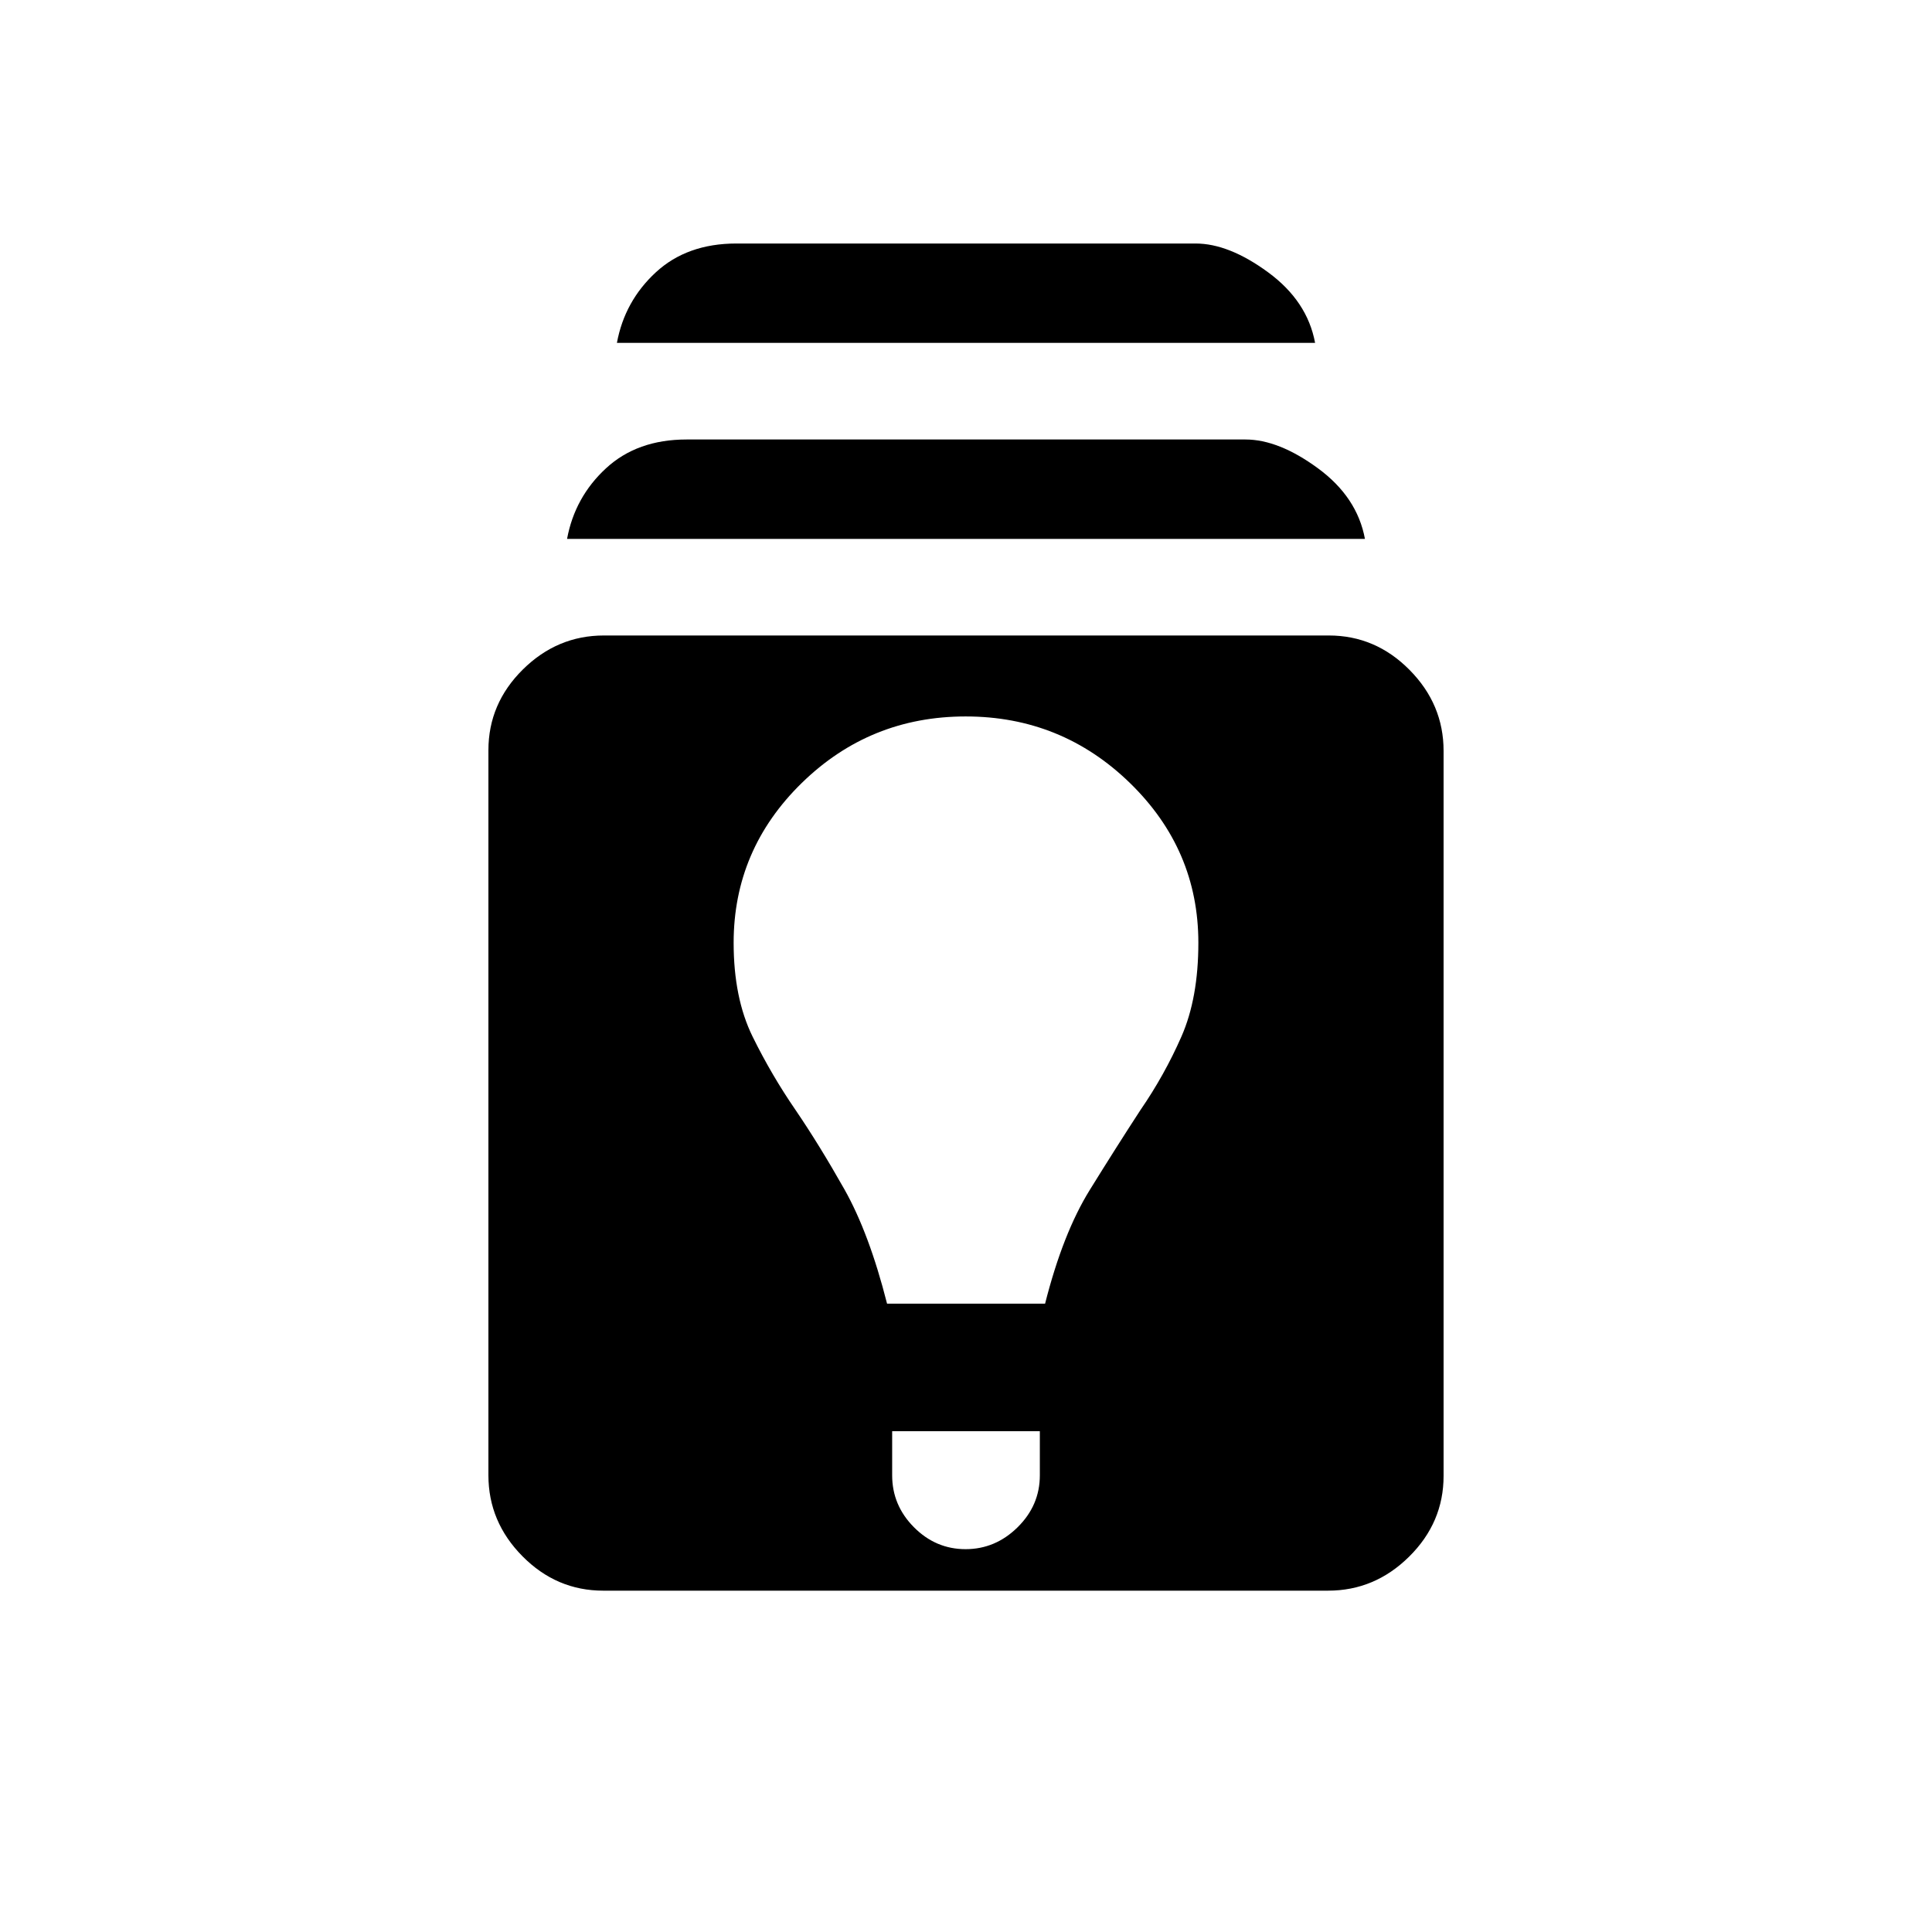 <svg xmlns="http://www.w3.org/2000/svg" height="20" viewBox="0 -960 960 960" width="20"><path d="M299.72-169.61q-23.18 0-40.1-17.09-16.93-17.09-16.93-40.27V-587.2q0-23.18 17.09-40.11 17.09-16.92 40.27-16.92h360.23q23.18 0 40.1 17.09 16.93 17.08 16.93 40.26v360.24q0 23.18-17.09 40.1-17.09 16.93-40.27 16.93H299.72Zm143.59-79.24v21.93q0 14.91 10.83 25.8 10.82 10.89 25.65 10.89 14.83 0 25.86-10.89 11.04-10.89 11.04-25.8v-21.93h-73.38Zm-2.54-63.38h78.53q8.85-34.92 22.16-56.42t25.23-39.79q11.93-17.33 20.35-36.48 8.42-19.16 8.42-46.62 0-46.31-34-79.39Q527.47-604 479.85-604t-81.47 33.07q-33.84 33.08-33.84 79.39 0 27.46 9.42 46.62 9.42 19.15 21.35 36.48 11.92 17.52 24.27 39.4 12.34 21.89 21.19 56.81Zm-159-380q3.85-20.77 19.35-35.08 15.5-14.31 40.03-14.31h277.7q16.53 0 36.03 14.31t23.35 35.08H281.77Zm24.77-97.39q3.84-20.76 19.34-35.07Q341.38-839 365.92-839h228.16q16.54 0 36.04 14.31t23.34 35.07H306.54Z"/></svg>